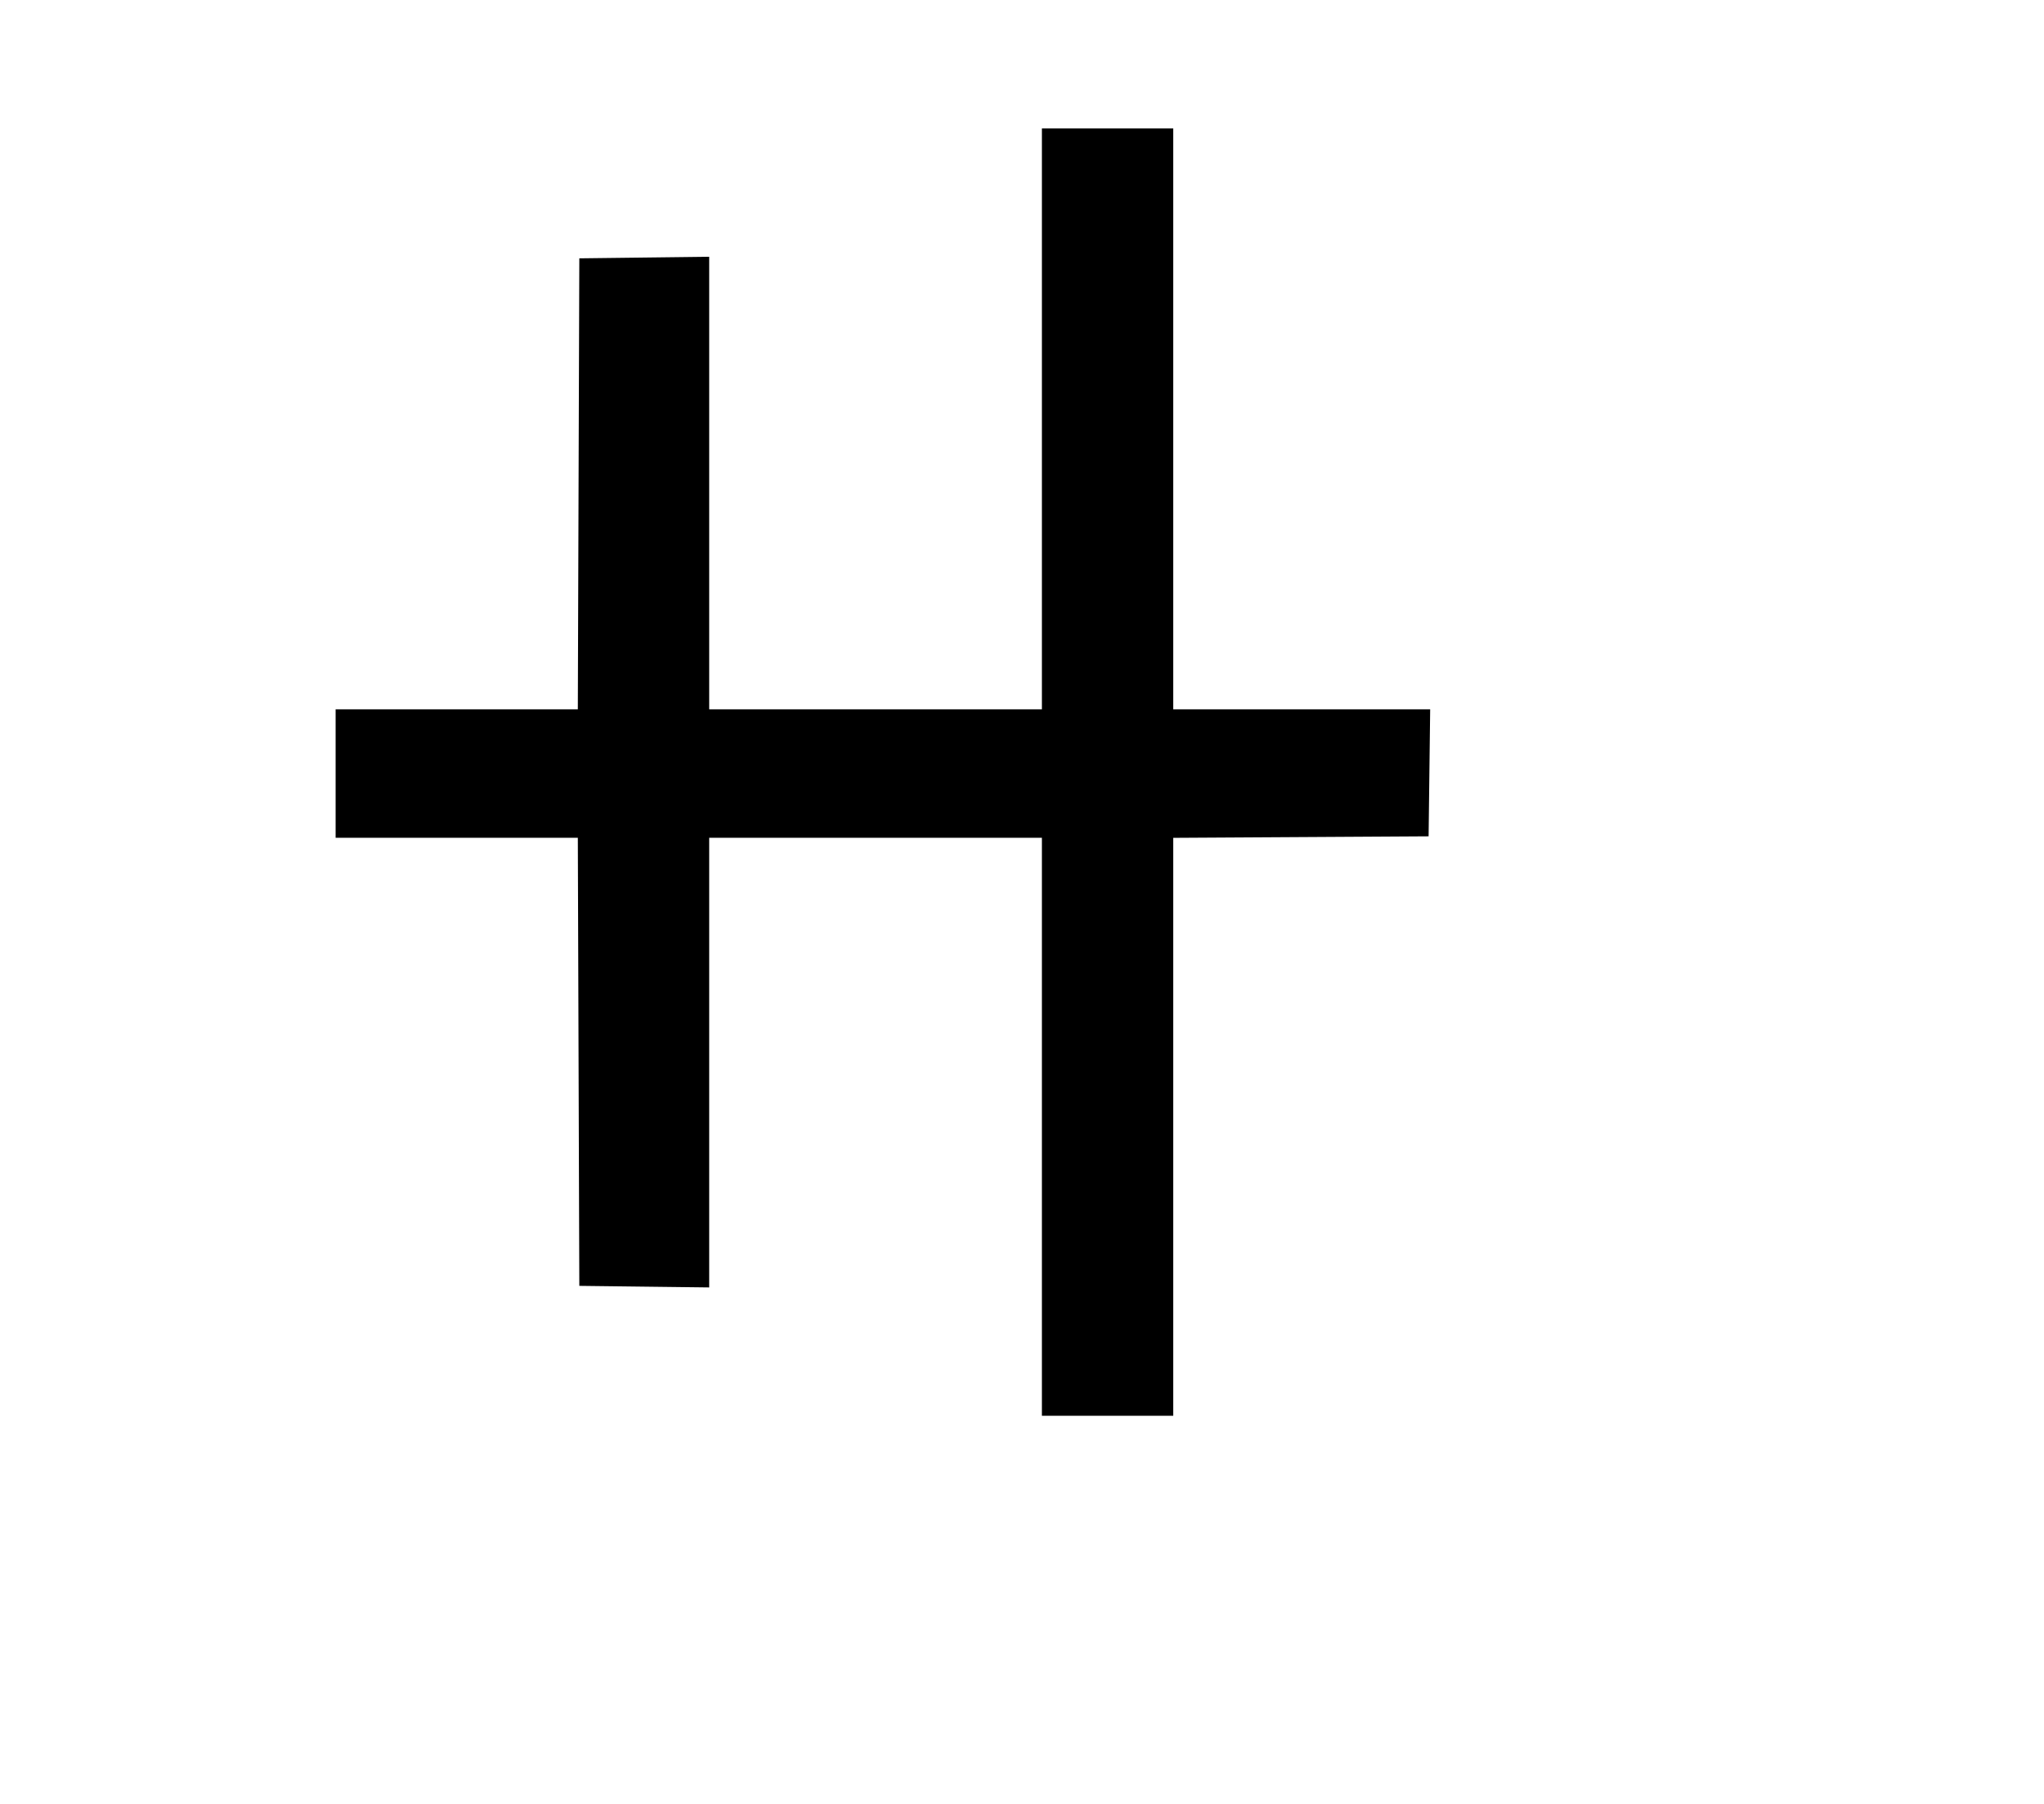 <svg width="136mm" height="120mm" version="1.1" viewBox="0 0 600 529.412" xmlns="http://www.w3.org/2000/svg"><path d="M305.842 122.936 L 305.842 208.178 257.010 208.178 L 208.178 208.178 208.178 141.767 L 208.178 75.357 189.117 75.587 L 170.055 75.818 169.835 141.998 L 169.616 208.178 134.068 208.178 L 98.520 208.178 98.520 227.025 L 98.520 245.873 134.068 245.873 L 169.616 245.873 169.835 311.625 L 170.055 377.376 189.117 377.607 L 208.178 377.837 208.178 311.855 L 208.178 245.873 257.010 245.873 L 305.842 245.873 305.842 330.686 L 305.842 415.500 325.118 415.500 L 344.393 415.500 344.393 330.695 L 344.393 245.891 381.874 245.668 L 419.355 245.445 419.586 226.811 L 419.816 208.178 382.105 208.178 L 344.393 208.178 344.393 122.936 L 344.393 37.695 325.118 37.695 L 305.842 37.695 305.842 122.936 " stroke="none" fill-rule="evenodd" fill="black"></path></svg>